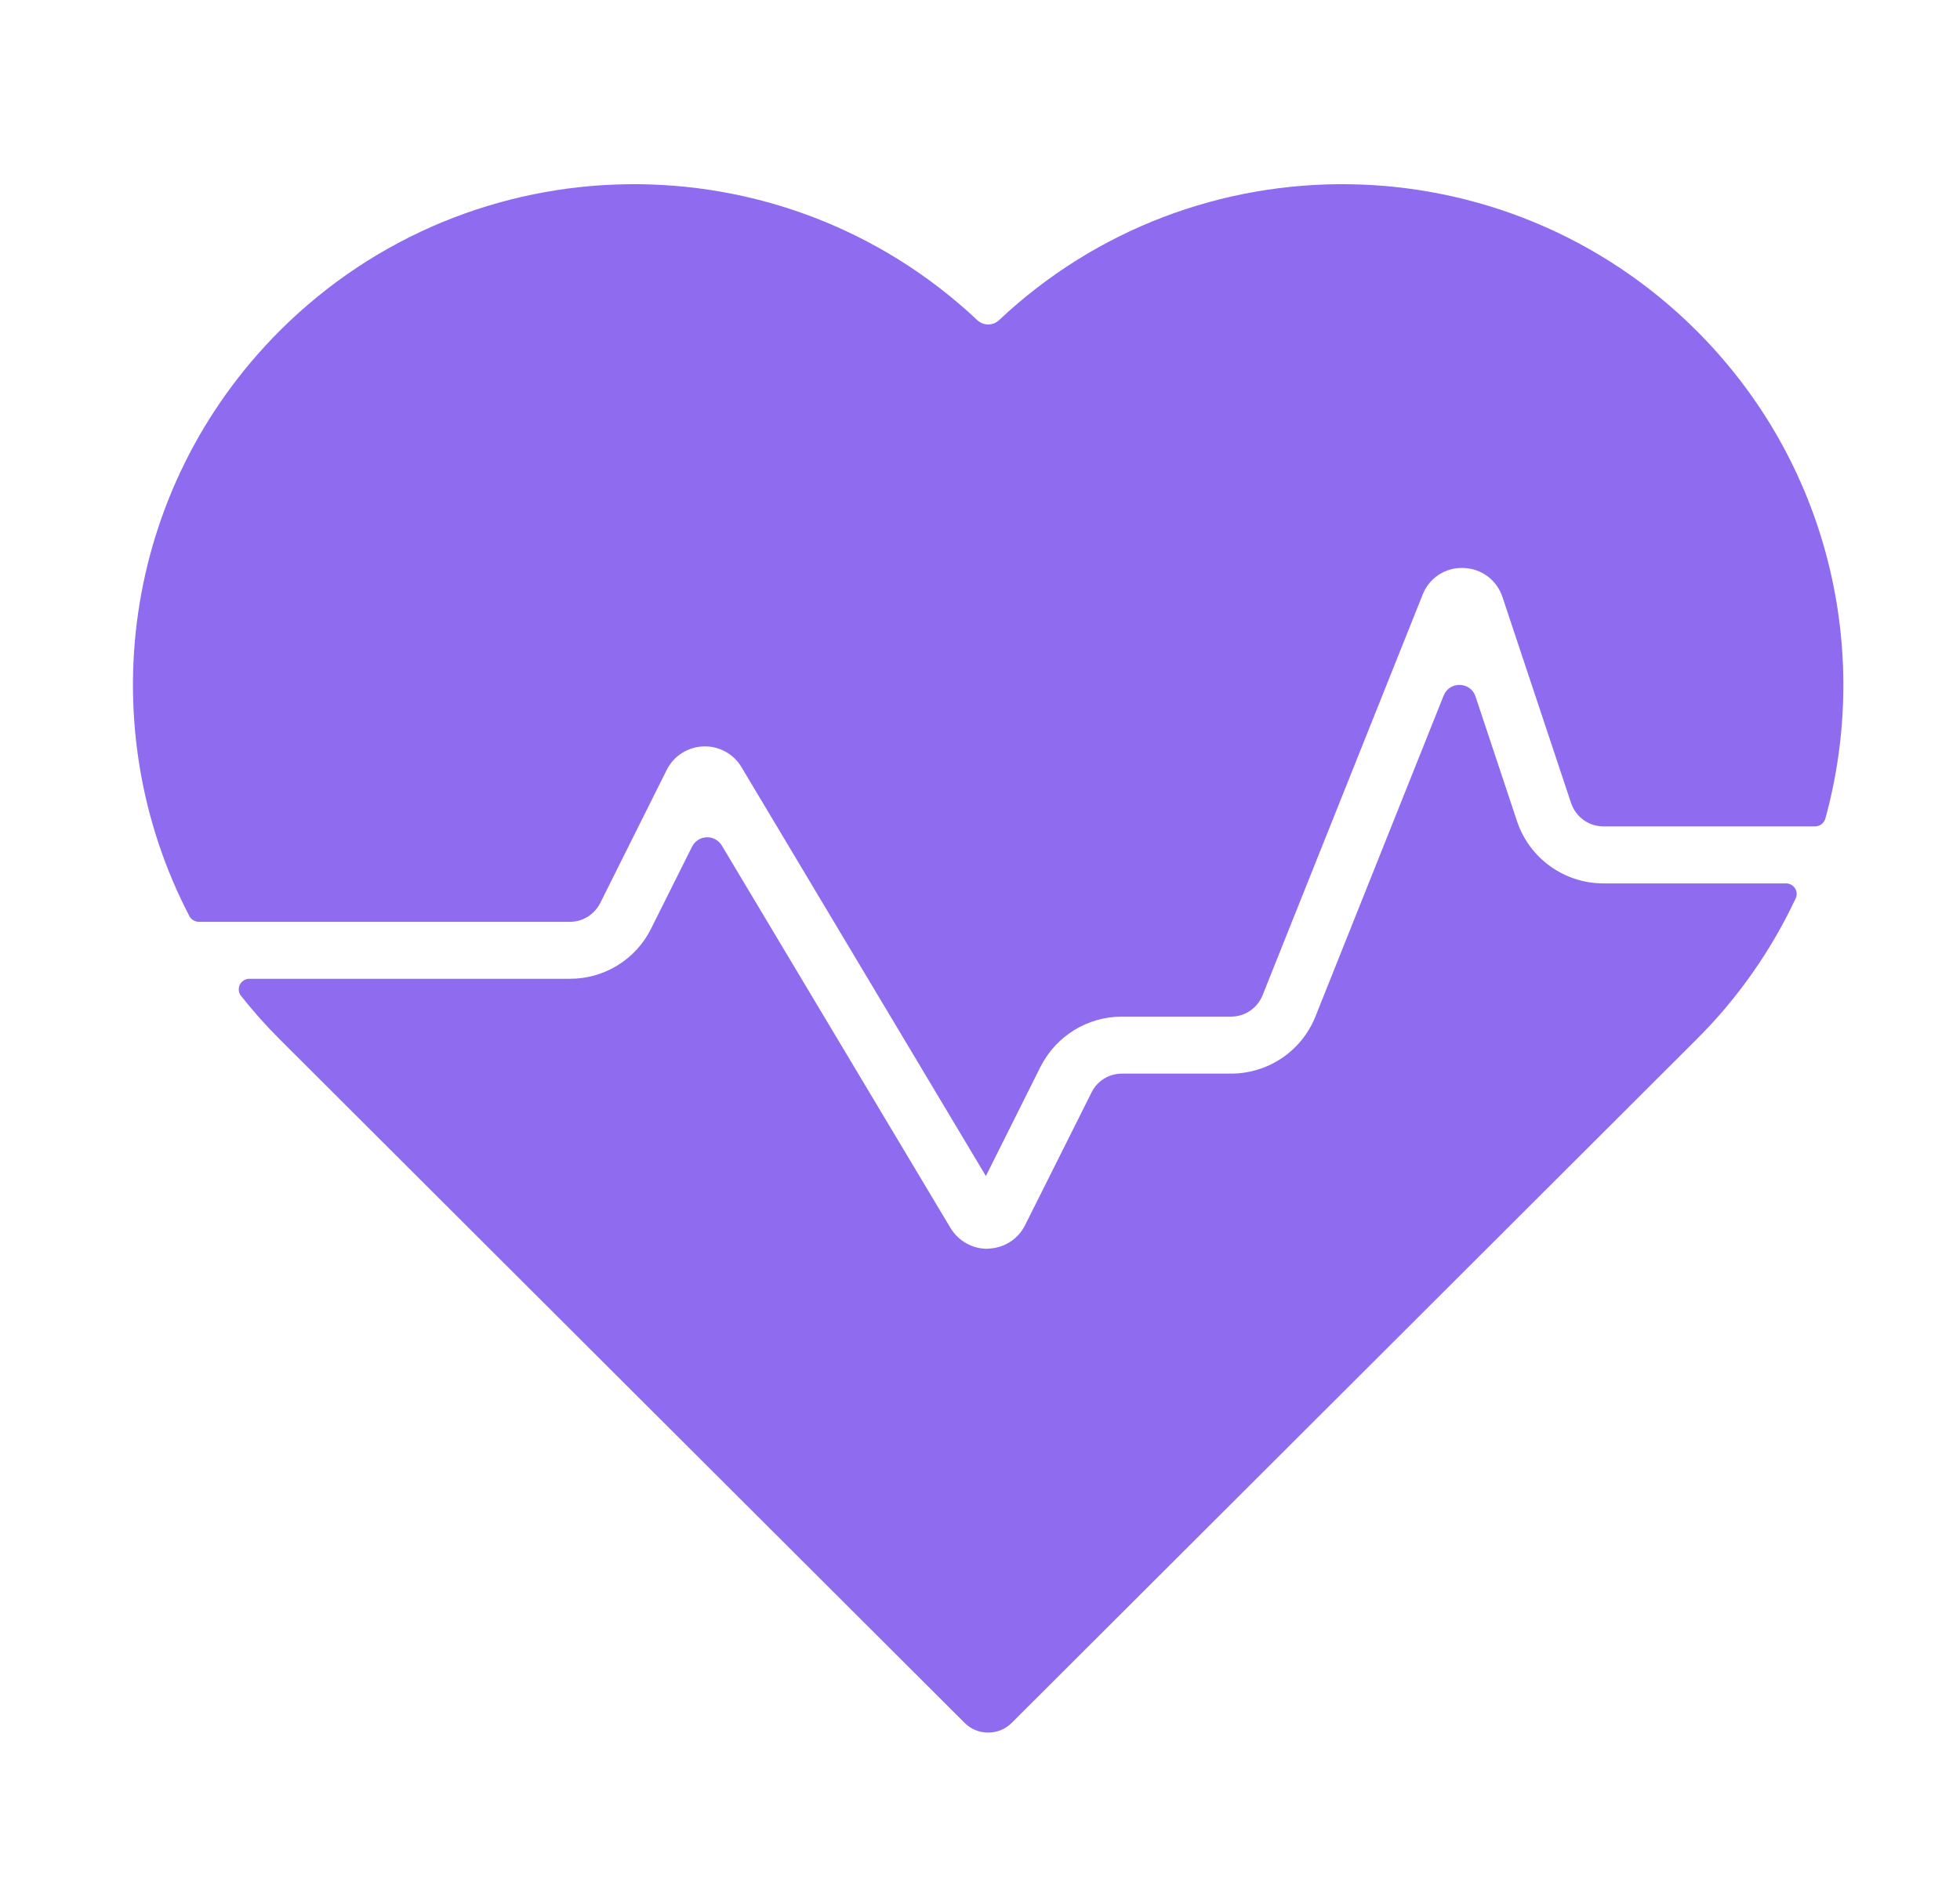 <svg width="33" height="32" viewBox="0 0 33 32" fill="none" xmlns="http://www.w3.org/2000/svg">
<path d="M26.999 14.877H30.071C30.2 14.877 30.289 15.011 30.234 15.128C29.821 16.01 29.257 16.813 28.567 17.501L17.034 29.014C16.817 29.232 16.458 29.232 16.241 29.014L4.708 17.501C4.478 17.271 4.261 17.028 4.06 16.773C4.038 16.747 4.025 16.715 4.021 16.682C4.017 16.649 4.023 16.615 4.037 16.585C4.052 16.554 4.074 16.529 4.103 16.511C4.131 16.493 4.164 16.483 4.198 16.483H9.591C9.876 16.485 10.156 16.406 10.399 16.256C10.642 16.106 10.838 15.891 10.964 15.635L11.652 14.258C11.675 14.212 11.71 14.174 11.753 14.146C11.796 14.118 11.846 14.102 11.897 14.1C11.948 14.098 11.999 14.11 12.044 14.135C12.089 14.159 12.127 14.195 12.153 14.239L16.004 20.681C16.135 20.896 16.369 21.03 16.618 21.03C16.628 21.03 16.637 21.027 16.647 21.027C16.906 21.017 17.143 20.867 17.258 20.634L18.378 18.397C18.474 18.201 18.673 18.08 18.893 18.08H20.724C21.354 18.08 21.914 17.702 22.148 17.117L24.306 11.714C24.405 11.467 24.759 11.477 24.843 11.729L25.54 13.824C25.641 14.131 25.837 14.398 26.099 14.587C26.361 14.776 26.676 14.877 26.999 14.877Z" fill="#8F6CEF"/>
<path d="M30.733 13.786C30.722 13.824 30.699 13.857 30.668 13.881C30.636 13.904 30.598 13.917 30.558 13.917H26.999C26.878 13.917 26.76 13.88 26.662 13.809C26.564 13.738 26.49 13.638 26.452 13.524L25.297 10.055C25.201 9.767 24.942 9.572 24.637 9.565C24.491 9.559 24.346 9.599 24.223 9.68C24.101 9.76 24.006 9.876 23.953 10.013L21.258 16.759C21.216 16.866 21.142 16.957 21.047 17.022C20.952 17.087 20.839 17.121 20.724 17.12H18.893C18.308 17.12 17.78 17.447 17.517 17.968L16.599 19.805L12.484 12.919C12.418 12.808 12.324 12.717 12.21 12.656C12.097 12.594 11.969 12.565 11.841 12.57C11.578 12.58 11.345 12.73 11.226 12.964L10.106 15.207C10.007 15.402 9.812 15.524 9.591 15.524H3.349C3.316 15.524 3.283 15.514 3.255 15.497C3.226 15.48 3.203 15.456 3.188 15.427C1.534 12.251 2.041 8.242 4.708 5.572C7.943 2.34 13.149 2.279 16.455 5.392C16.558 5.488 16.718 5.488 16.82 5.392C20.125 2.279 25.332 2.34 28.567 5.572C30.792 7.796 31.511 10.955 30.733 13.786Z" fill="#8F6CEF"/>
</svg>
